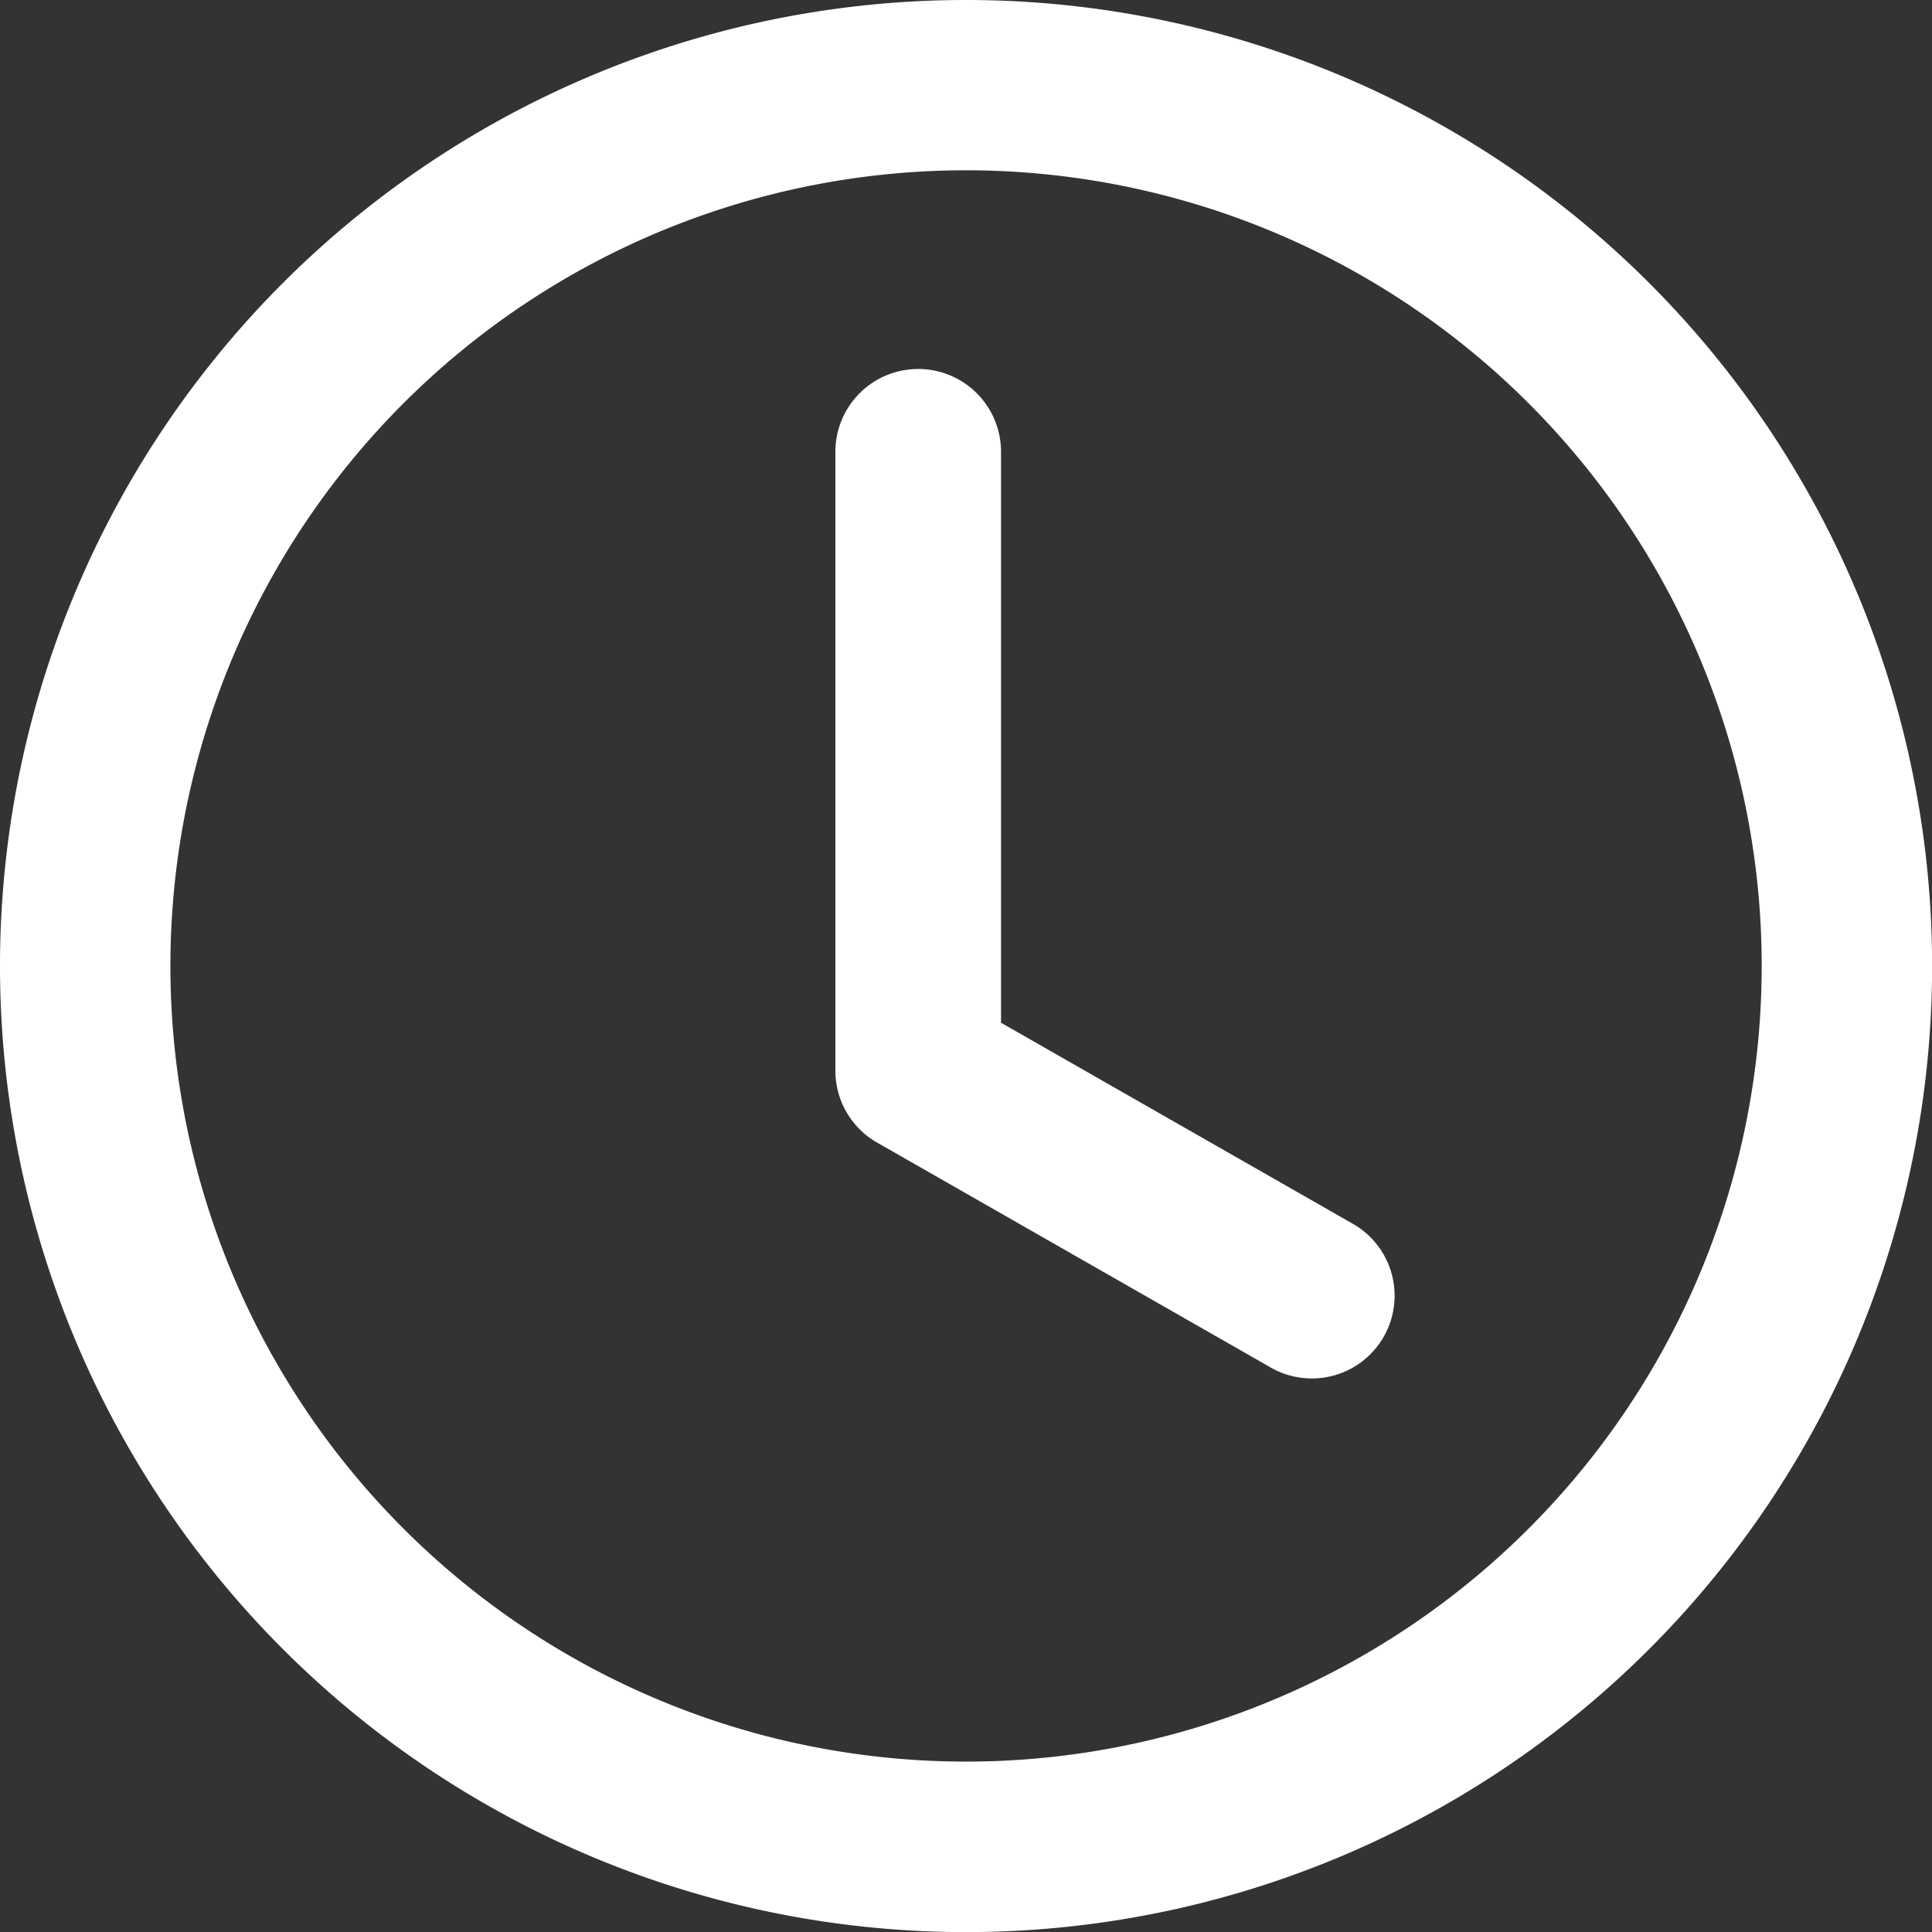 <svg xmlns="http://www.w3.org/2000/svg" width="18.231" height="18.231" viewBox="0 0 18.231 18.231"><rect x="0" y="0" width="18.231" height="18.231" fill="#333333" stroke="none"/><defs><style>.a{fill:#fff;stroke:#fff;stroke-width:0.5px;fill-rule:evenodd;}</style></defs><g transform="translate(0.25 0.25)"><path class="a" d="M8.866,16.623A7.758,7.758,0,1,0,1.108,8.866,7.758,7.758,0,0,0,8.866,16.623Zm8.866-7.758A8.866,8.866,0,1,1,8.866,0a8.866,8.866,0,0,1,8.866,8.866Z"/><path class="a" d="M16.281,6.75a.531.531,0,0,1,.531.531v5.533l3.449,1.971a.531.531,0,0,1-.527.922l-3.717-2.124a.531.531,0,0,1-.268-.461V7.281A.531.531,0,0,1,16.281,6.75Z" transform="translate(-7.866 -3.268)"/></g></svg>